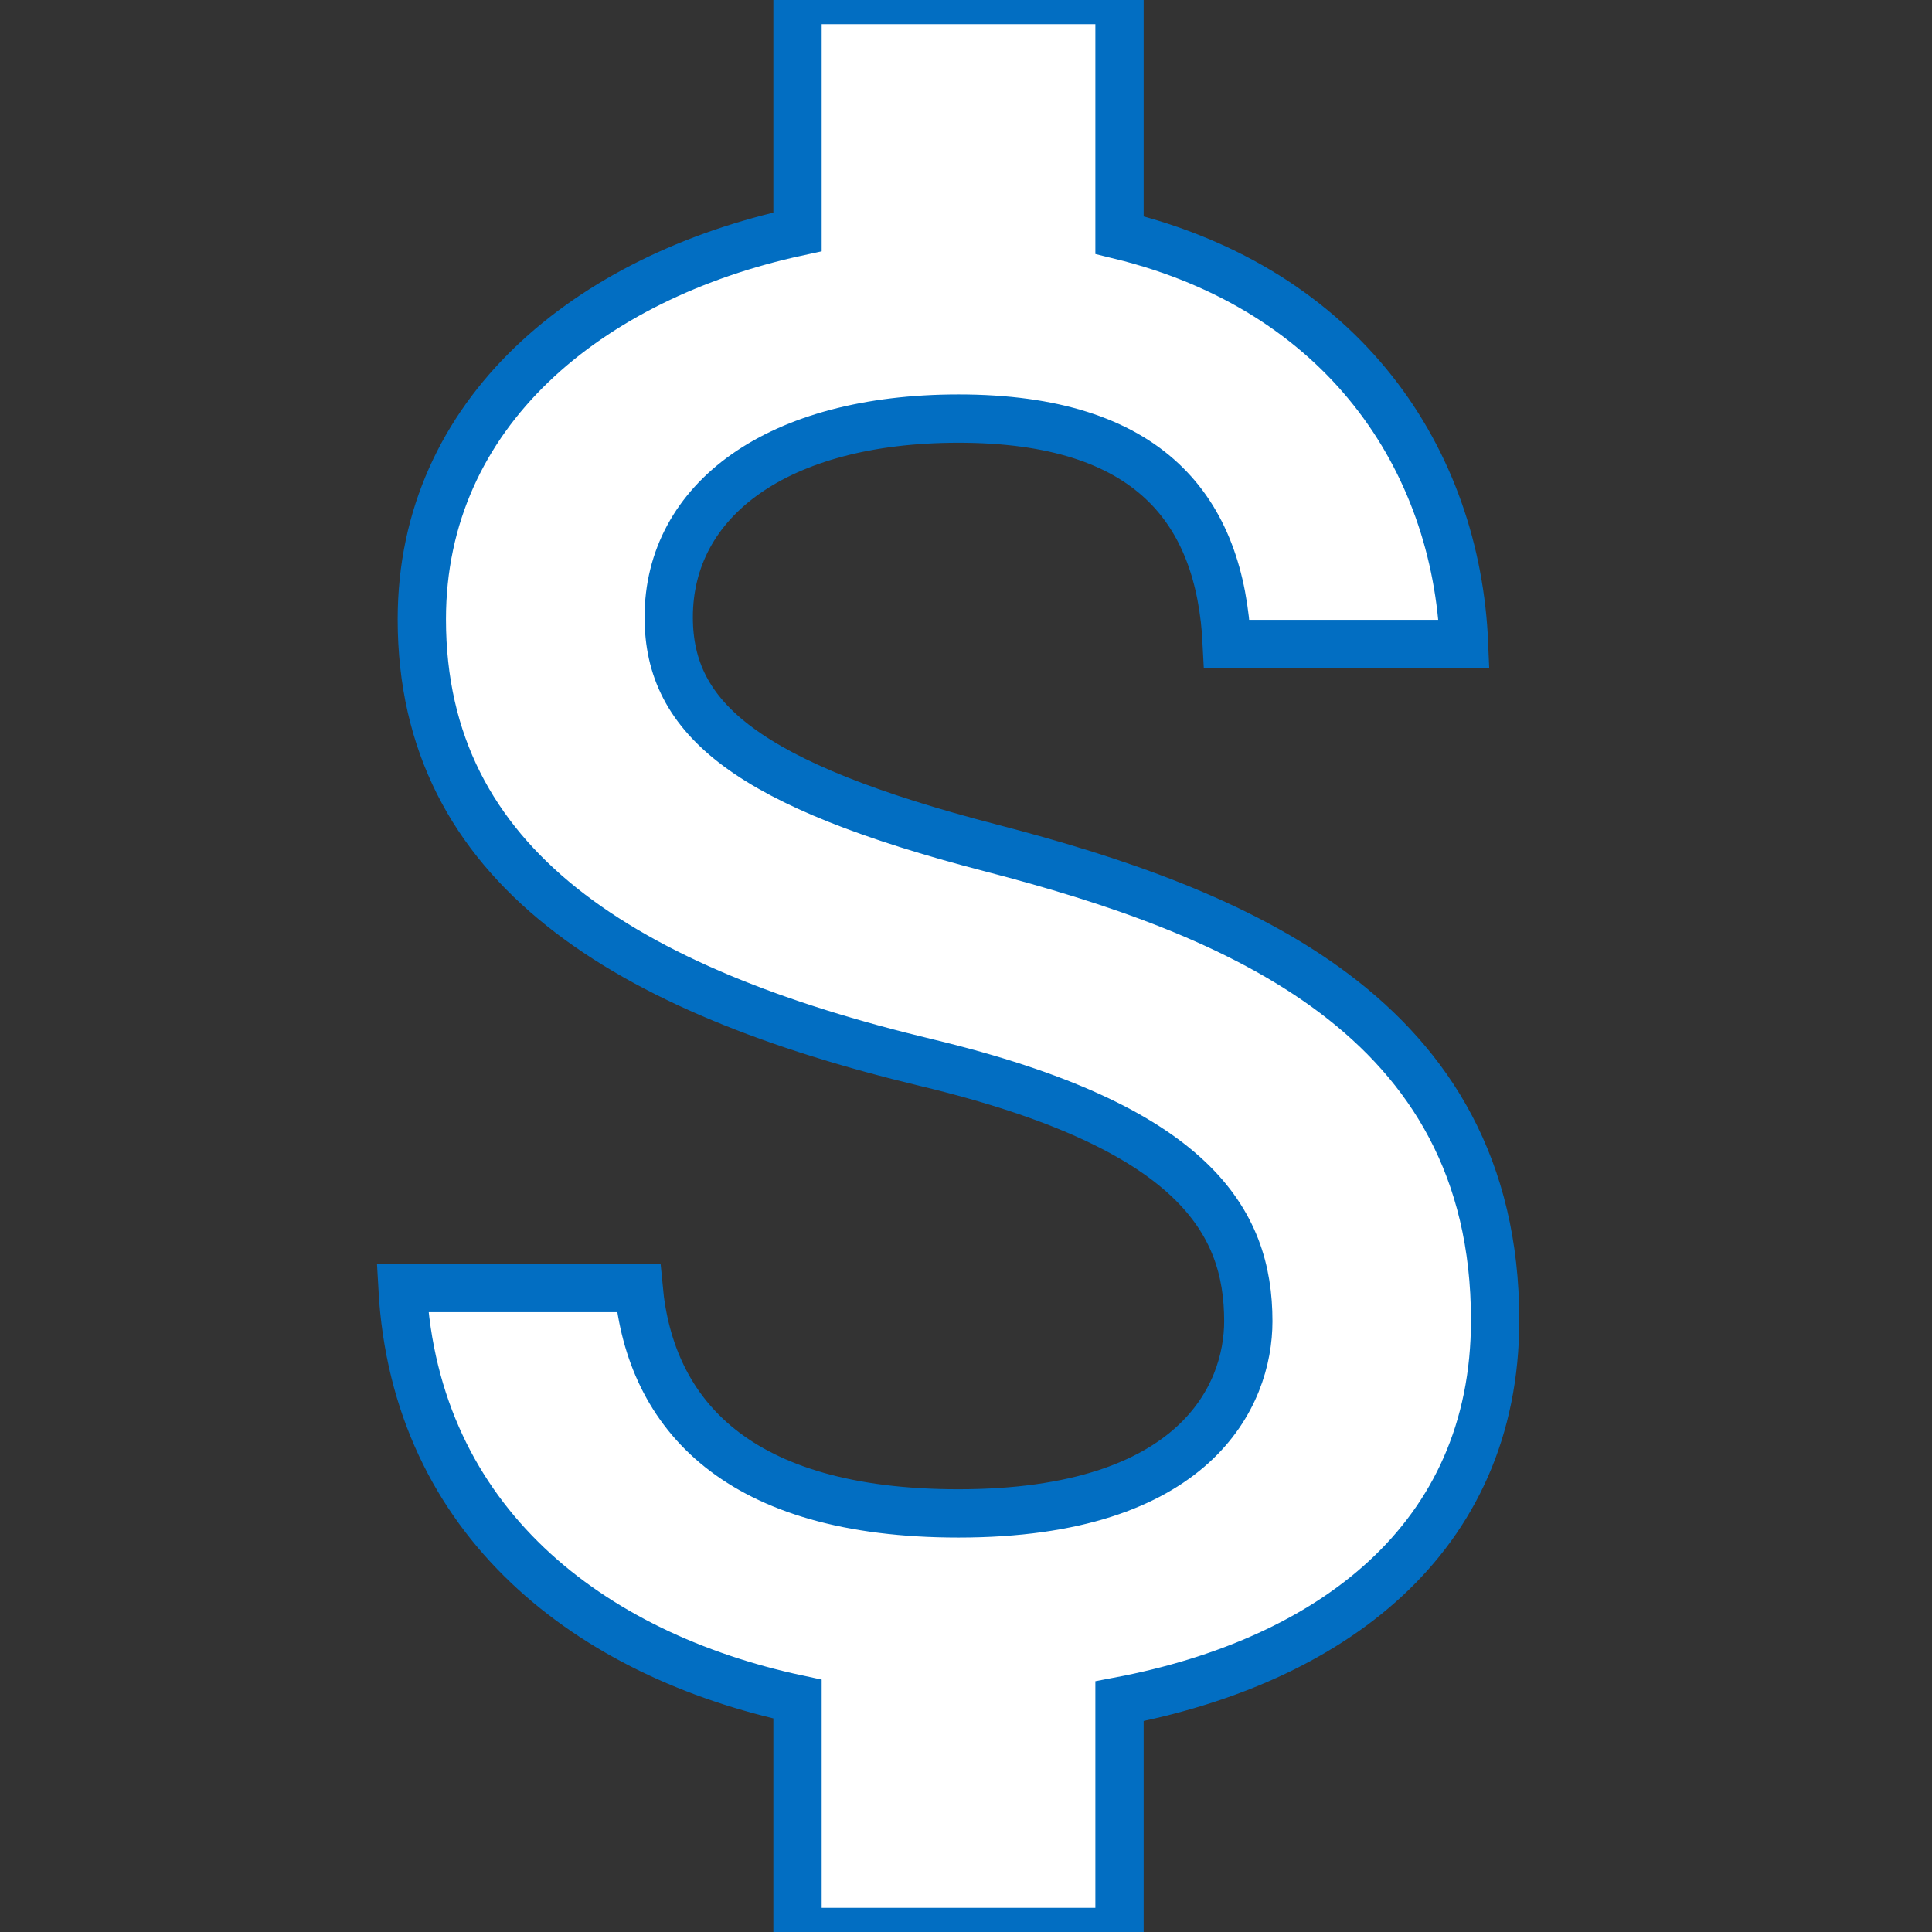 <svg width="24" height="24" viewBox="0 0 24 24" fill="none" xmlns="http://www.w3.org/2000/svg">
<rect x="0" y="0" width="24" height="24" fill="#333333" stroke="none"/>
<g clip-path="url(#clip0)">
<path d="M12.307 10.533C9.28 9.747 8.307 8.933 8.307 7.667C8.307 6.213 9.653 5.2 11.907 5.2C14.28 5.2 15.16 6.333 15.24 8H18.187C18.093 5.707 16.693 3.6 13.907 2.92V0H9.907V2.88C7.32 3.44 5.24 5.12 5.24 7.693C5.24 10.773 7.787 12.307 11.507 13.2C14.84 14 15.507 15.173 15.507 16.413C15.507 17.333 14.853 18.8 11.907 18.8C9.16 18.8 8.08 17.573 7.933 16H5C5.16 18.92 7.347 20.56 9.907 21.107V24H13.907V21.133C16.507 20.64 18.573 19.133 18.573 16.4C18.573 12.613 15.333 11.32 12.307 10.533Z" fill="white" stroke="#026EC2" stroke-width="0.6"/>
</g>
<defs>
<clipPath id="clip0">
<rect width="24" height="24" fill="white"/>
</clipPath>
</defs>
</svg>
